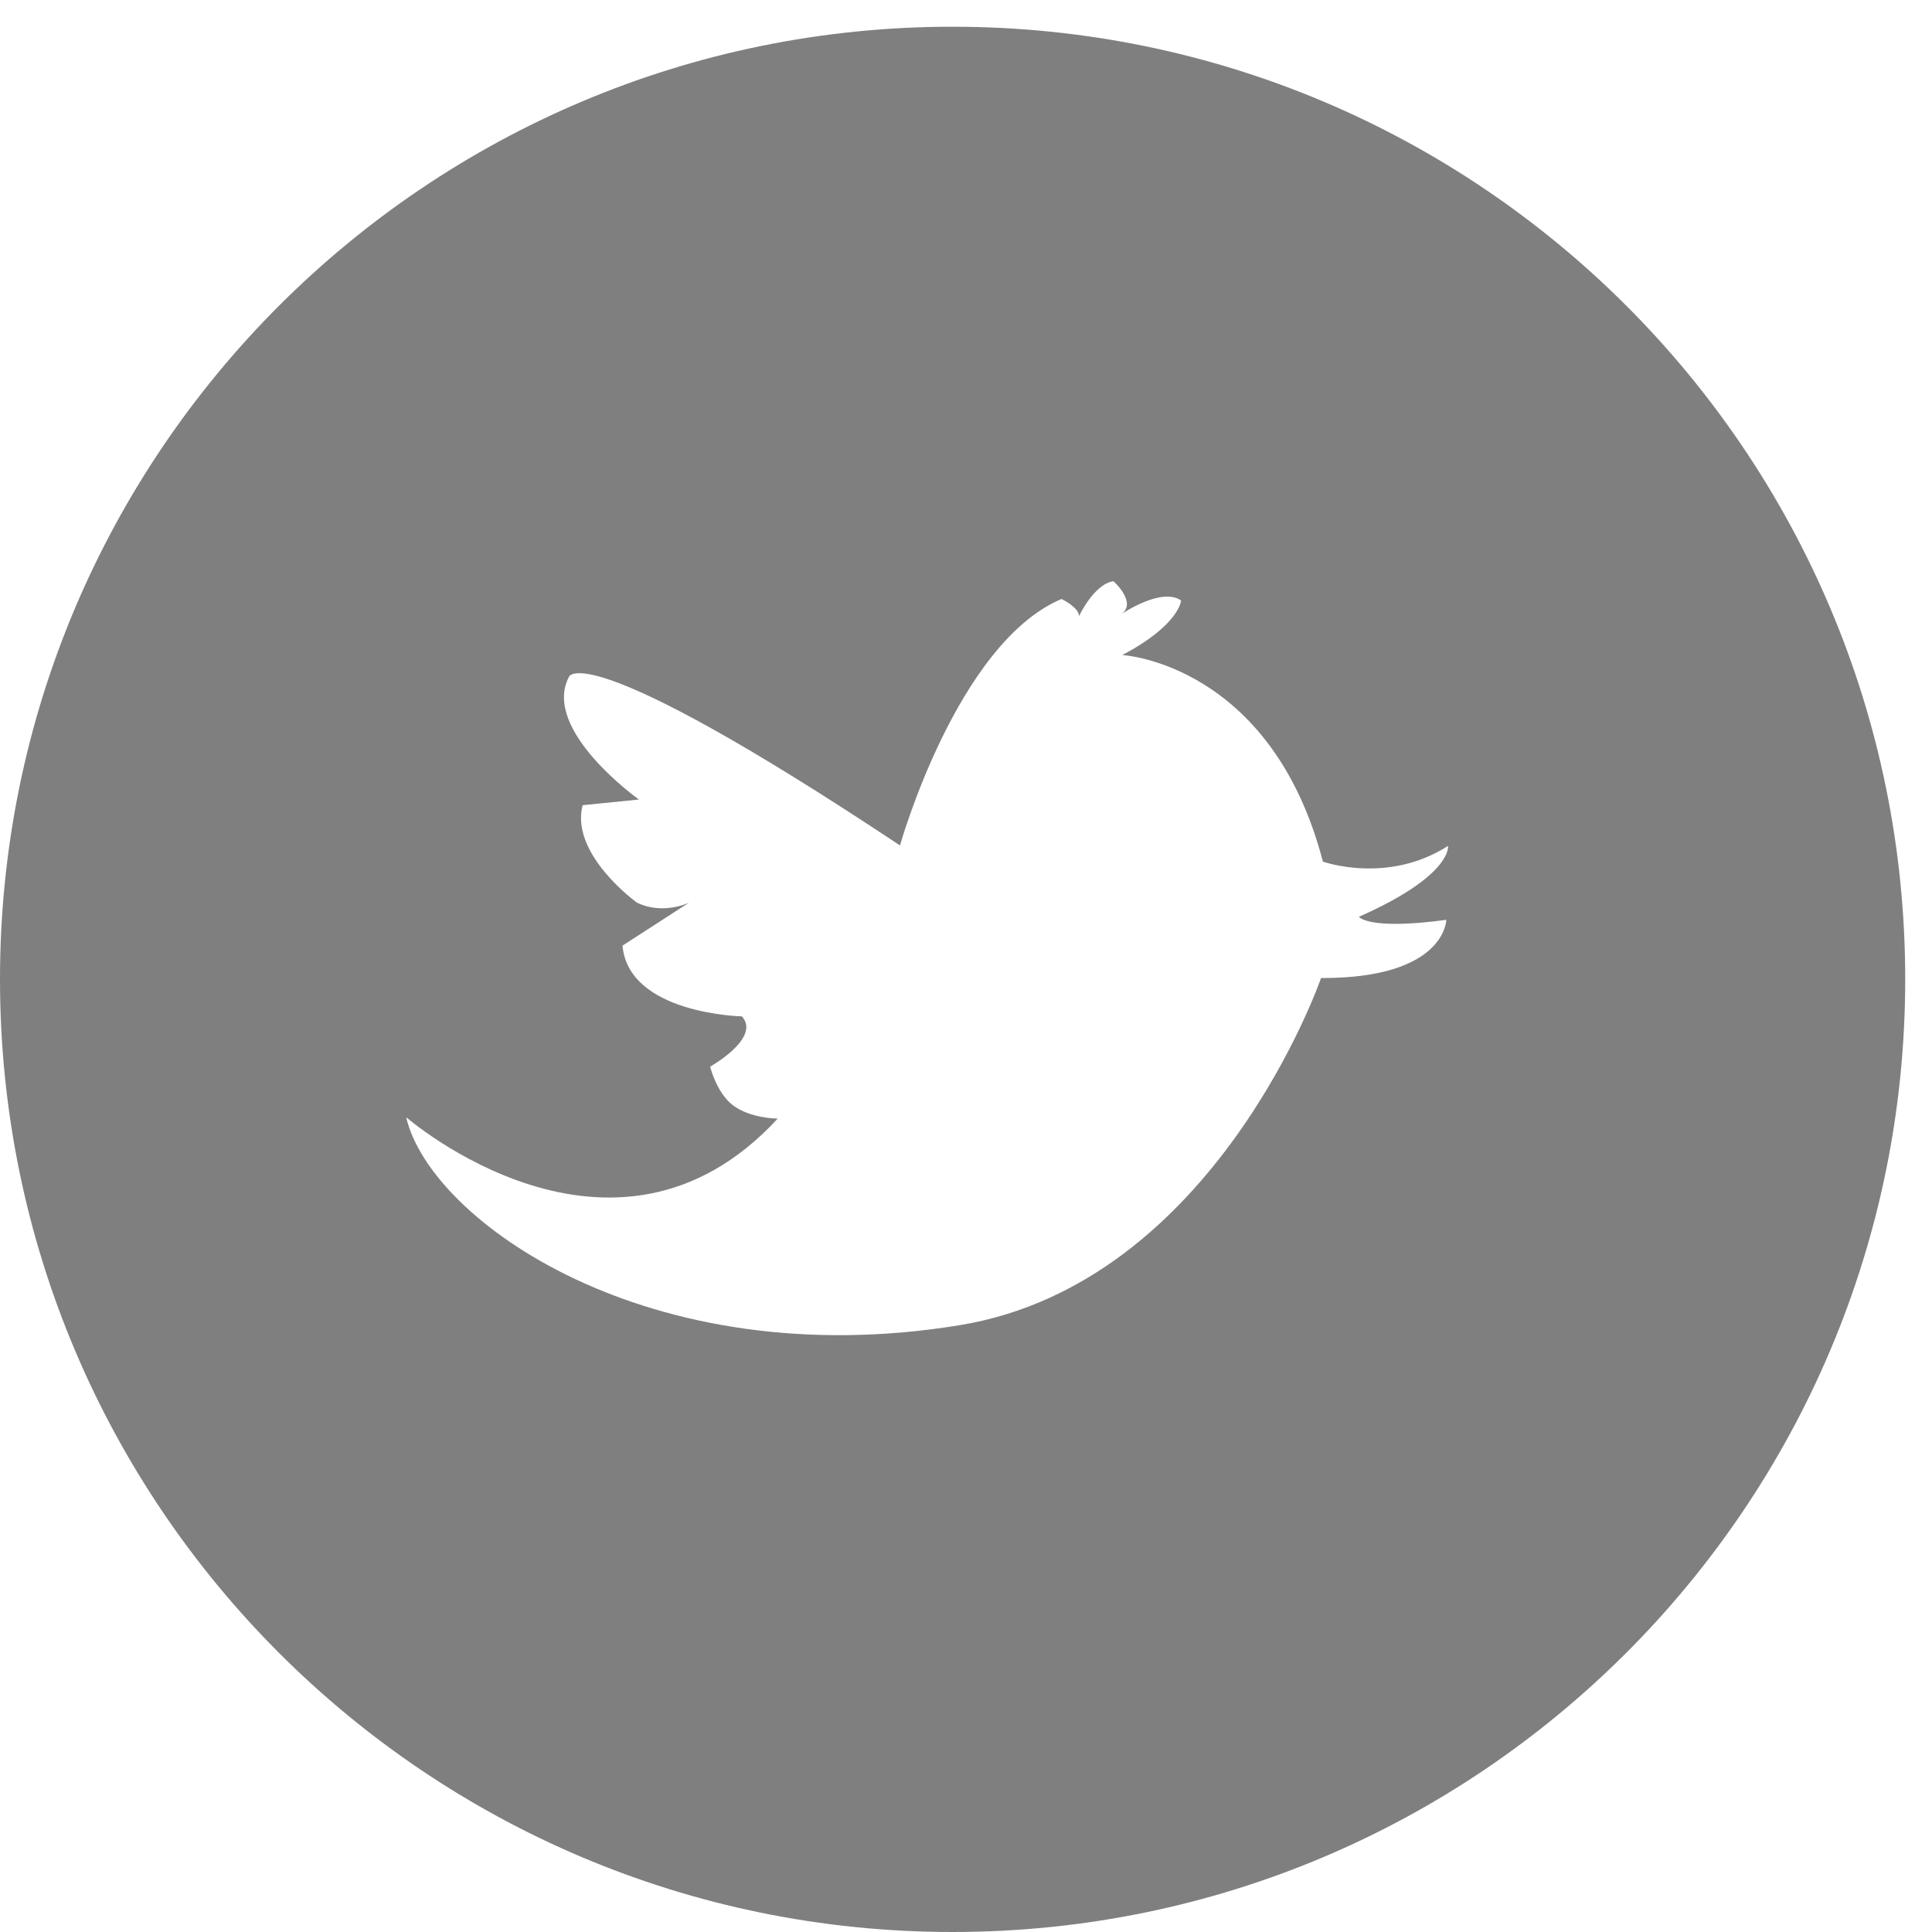<?xml version="1.0" encoding="utf-8"?>
<!-- Generator: Adobe Illustrator 16.0.0, SVG Export Plug-In . SVG Version: 6.00 Build 0)  -->
<!DOCTYPE svg PUBLIC "-//W3C//DTD SVG 1.1//EN" "http://www.w3.org/Graphics/SVG/1.1/DTD/svg11.dtd">
<svg version="1.1" id="Layer_1" xmlns="http://www.w3.org/2000/svg" xmlns:xlink="http://www.w3.org/1999/xlink" x="0px" y="0px"
	 width="30px" height="30px" viewBox="5 5 30 30" enable-background="new 5 5 30 30" xml:space="preserve">
<path opacity="0.5" d="M19.791,5.415C11.624,5.415,5,12.037,5,20.206C5,28.376,11.624,35,19.791,35
	c8.17,0,14.793-6.624,14.793-14.794C34.586,12.037,27.965,5.415,19.791,5.415z M27.458,19.283c0,0-0.008,0.91-1.945,0.904
	c0,0-1.635,4.737-5.609,5.39c-4.831,0.793-8.224-1.622-8.597-3.229c0,0,3.212,2.792,5.769,0.022c0,0-0.426-0.001-0.699-0.21
	c-0.252-0.195-0.35-0.597-0.35-0.597s0.796-0.446,0.493-0.781c0,0-1.757-0.035-1.854-1.098l1.032-0.667c0,0-0.405,0.197-0.809-0.002
	c0,0-1.04-0.748-0.842-1.512l0.874-0.088c0,0-1.51-1.075-1.09-1.898c0,0,0.146-0.71,5.144,2.611c0,0,0.882-3.138,2.508-3.827
	c0,0,0.272,0.129,0.272,0.267c0,0,0.231-0.498,0.534-0.543c0,0,0.369,0.325,0.128,0.509c0,0,0.619-0.424,0.923-0.209
	c0,0-0.024,0.378-0.913,0.846c0,0,2.31,0.128,3.115,3.208c0,0,1.002,0.36,1.943-0.244c0,0,0.077,0.455-1.384,1.101
	C26.097,19.231,26.232,19.45,27.458,19.283z"/>
</svg>
